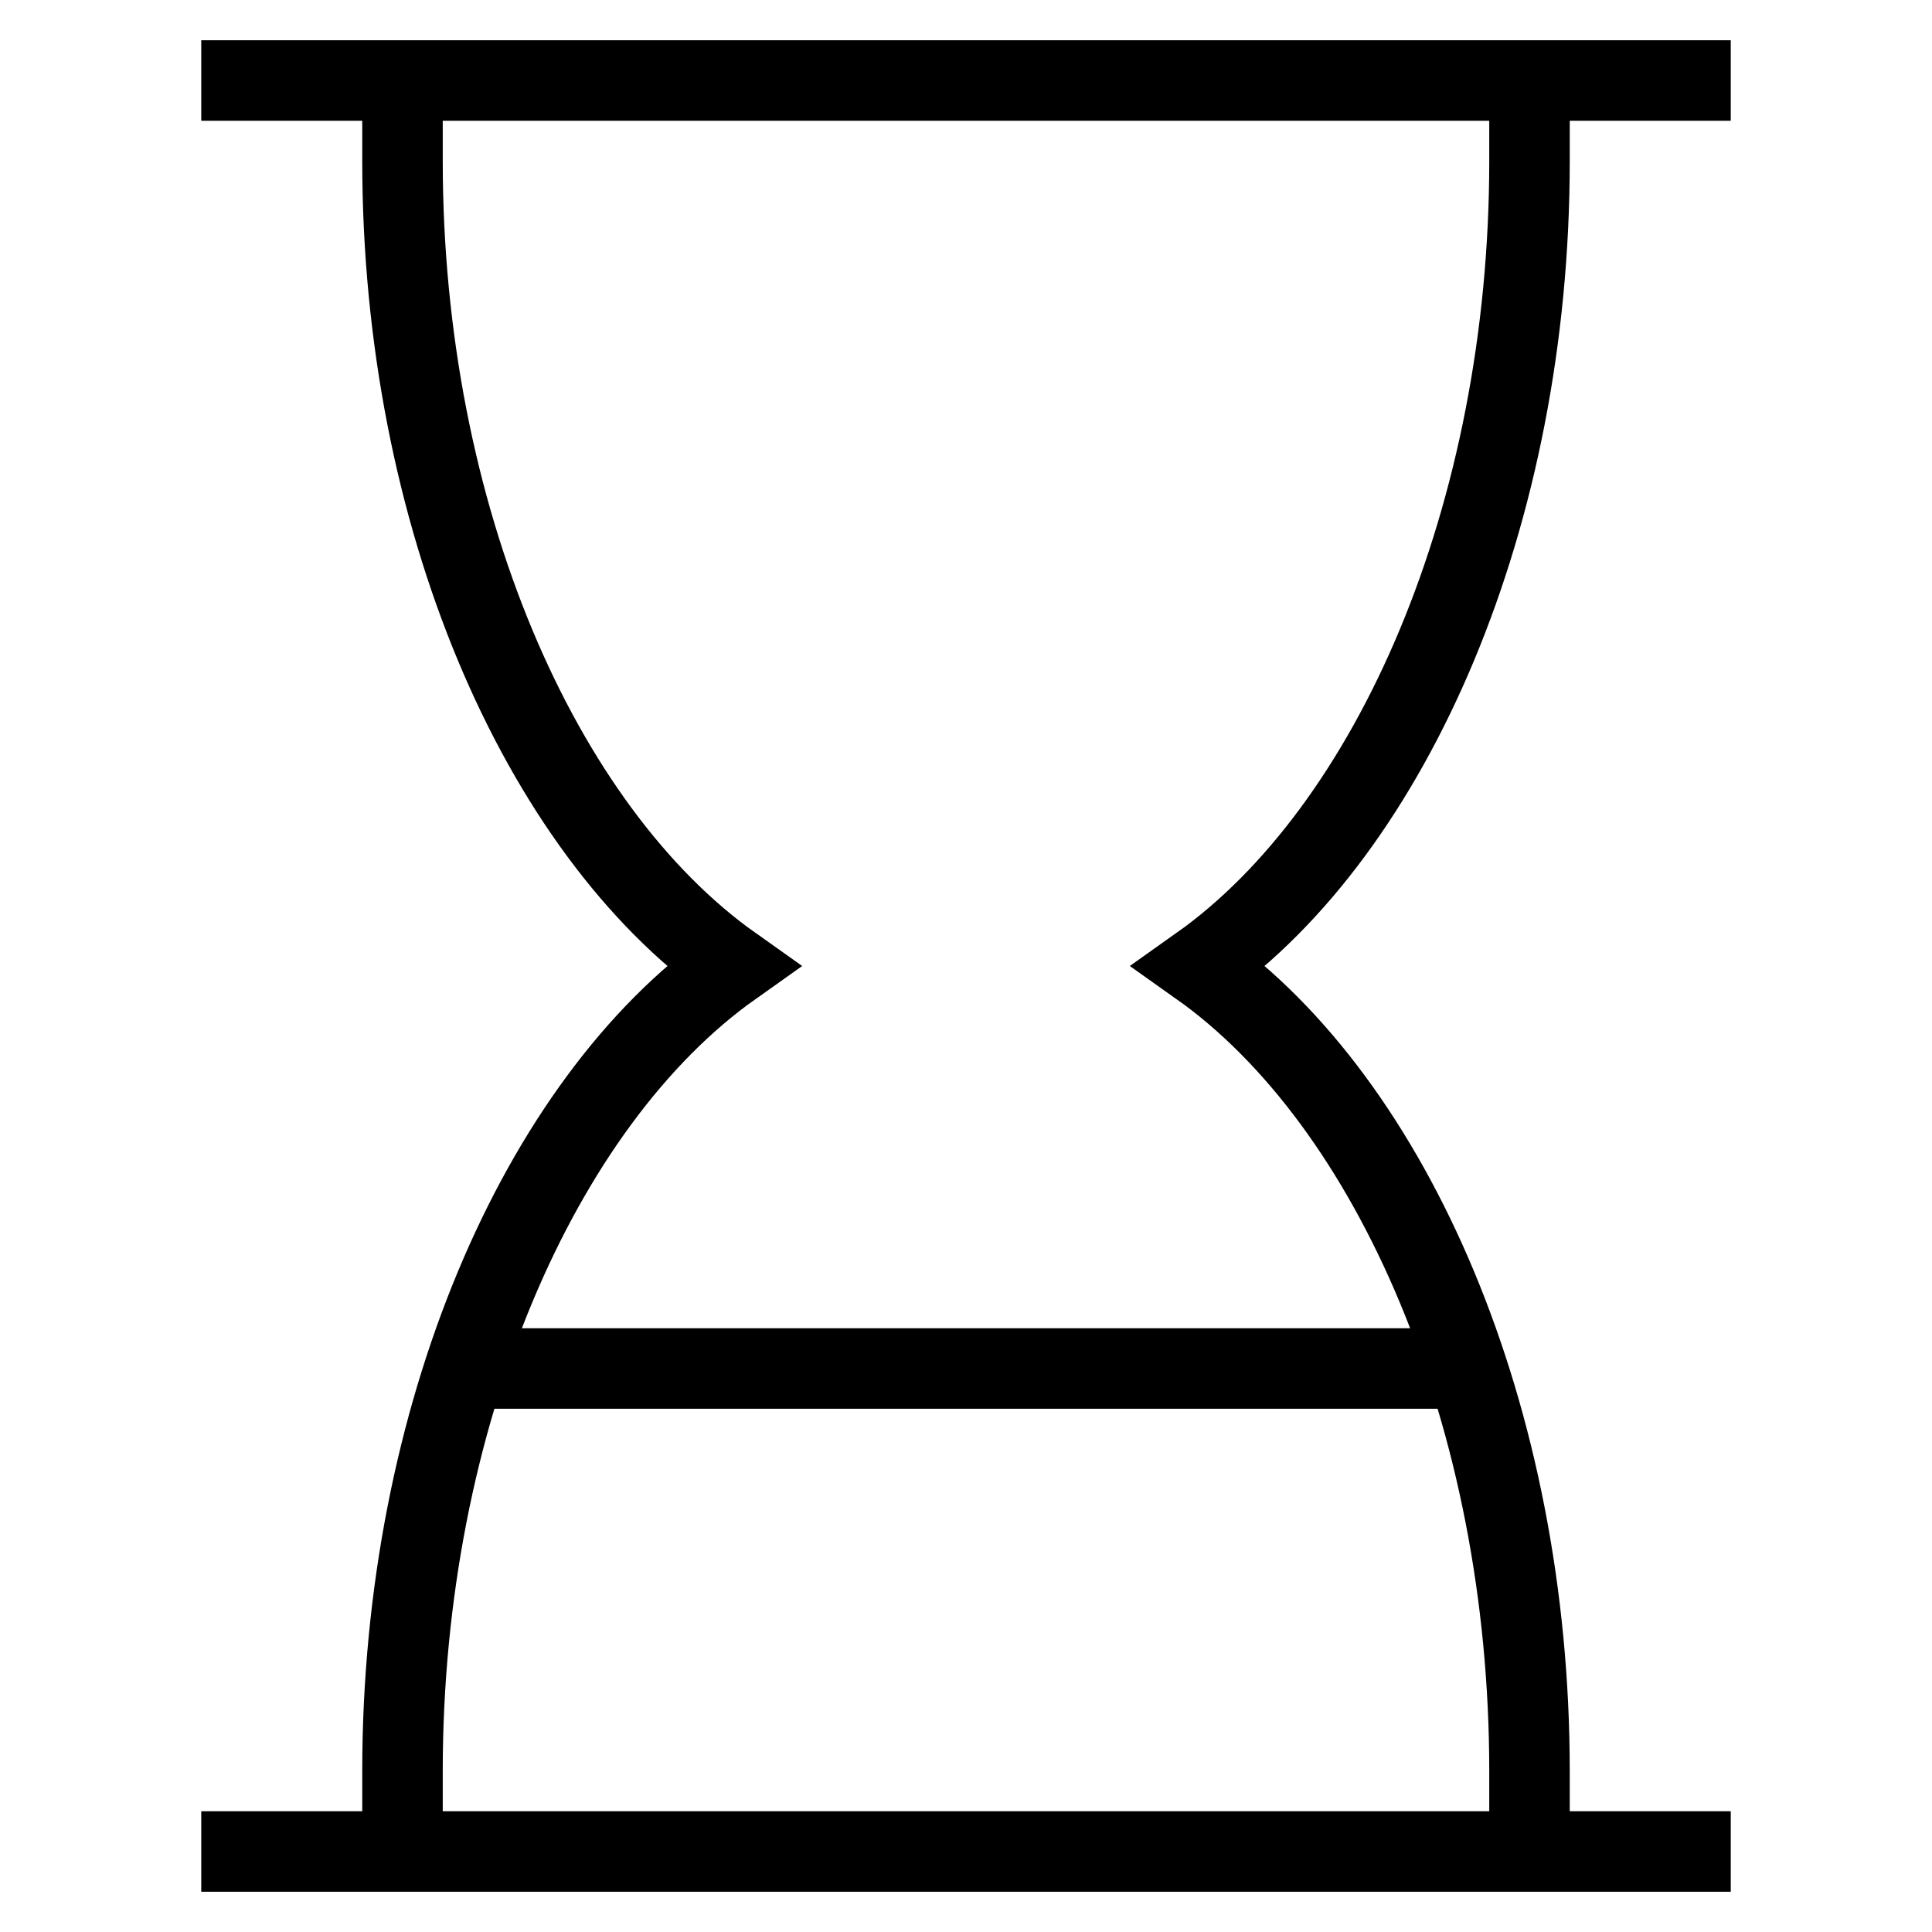 <svg id="nc_icon" xmlns="http://www.w3.org/2000/svg" xml:space="preserve" viewBox="0 0 24 24"><g fill="none" stroke="currentColor" stroke-miterlimit="10" class="nc-icon-wrapper"><path d="M5.8 17h12.4" data-cap="butt" data-color="color-2" vector-effect="non-scaling-stroke"/><path d="M19 23v-1c0-4.4-1.7-8.3-4.1-10C17.3 10.3 19 6.4 19 2V1M5 1v1c0 4.4 1.7 8.3 4.1 10C6.7 13.7 5 17.6 5 22v1" data-cap="butt" vector-effect="non-scaling-stroke"/><path stroke-linecap="square" d="M3 1h18M3 23h18" vector-effect="non-scaling-stroke"/></g></svg>
